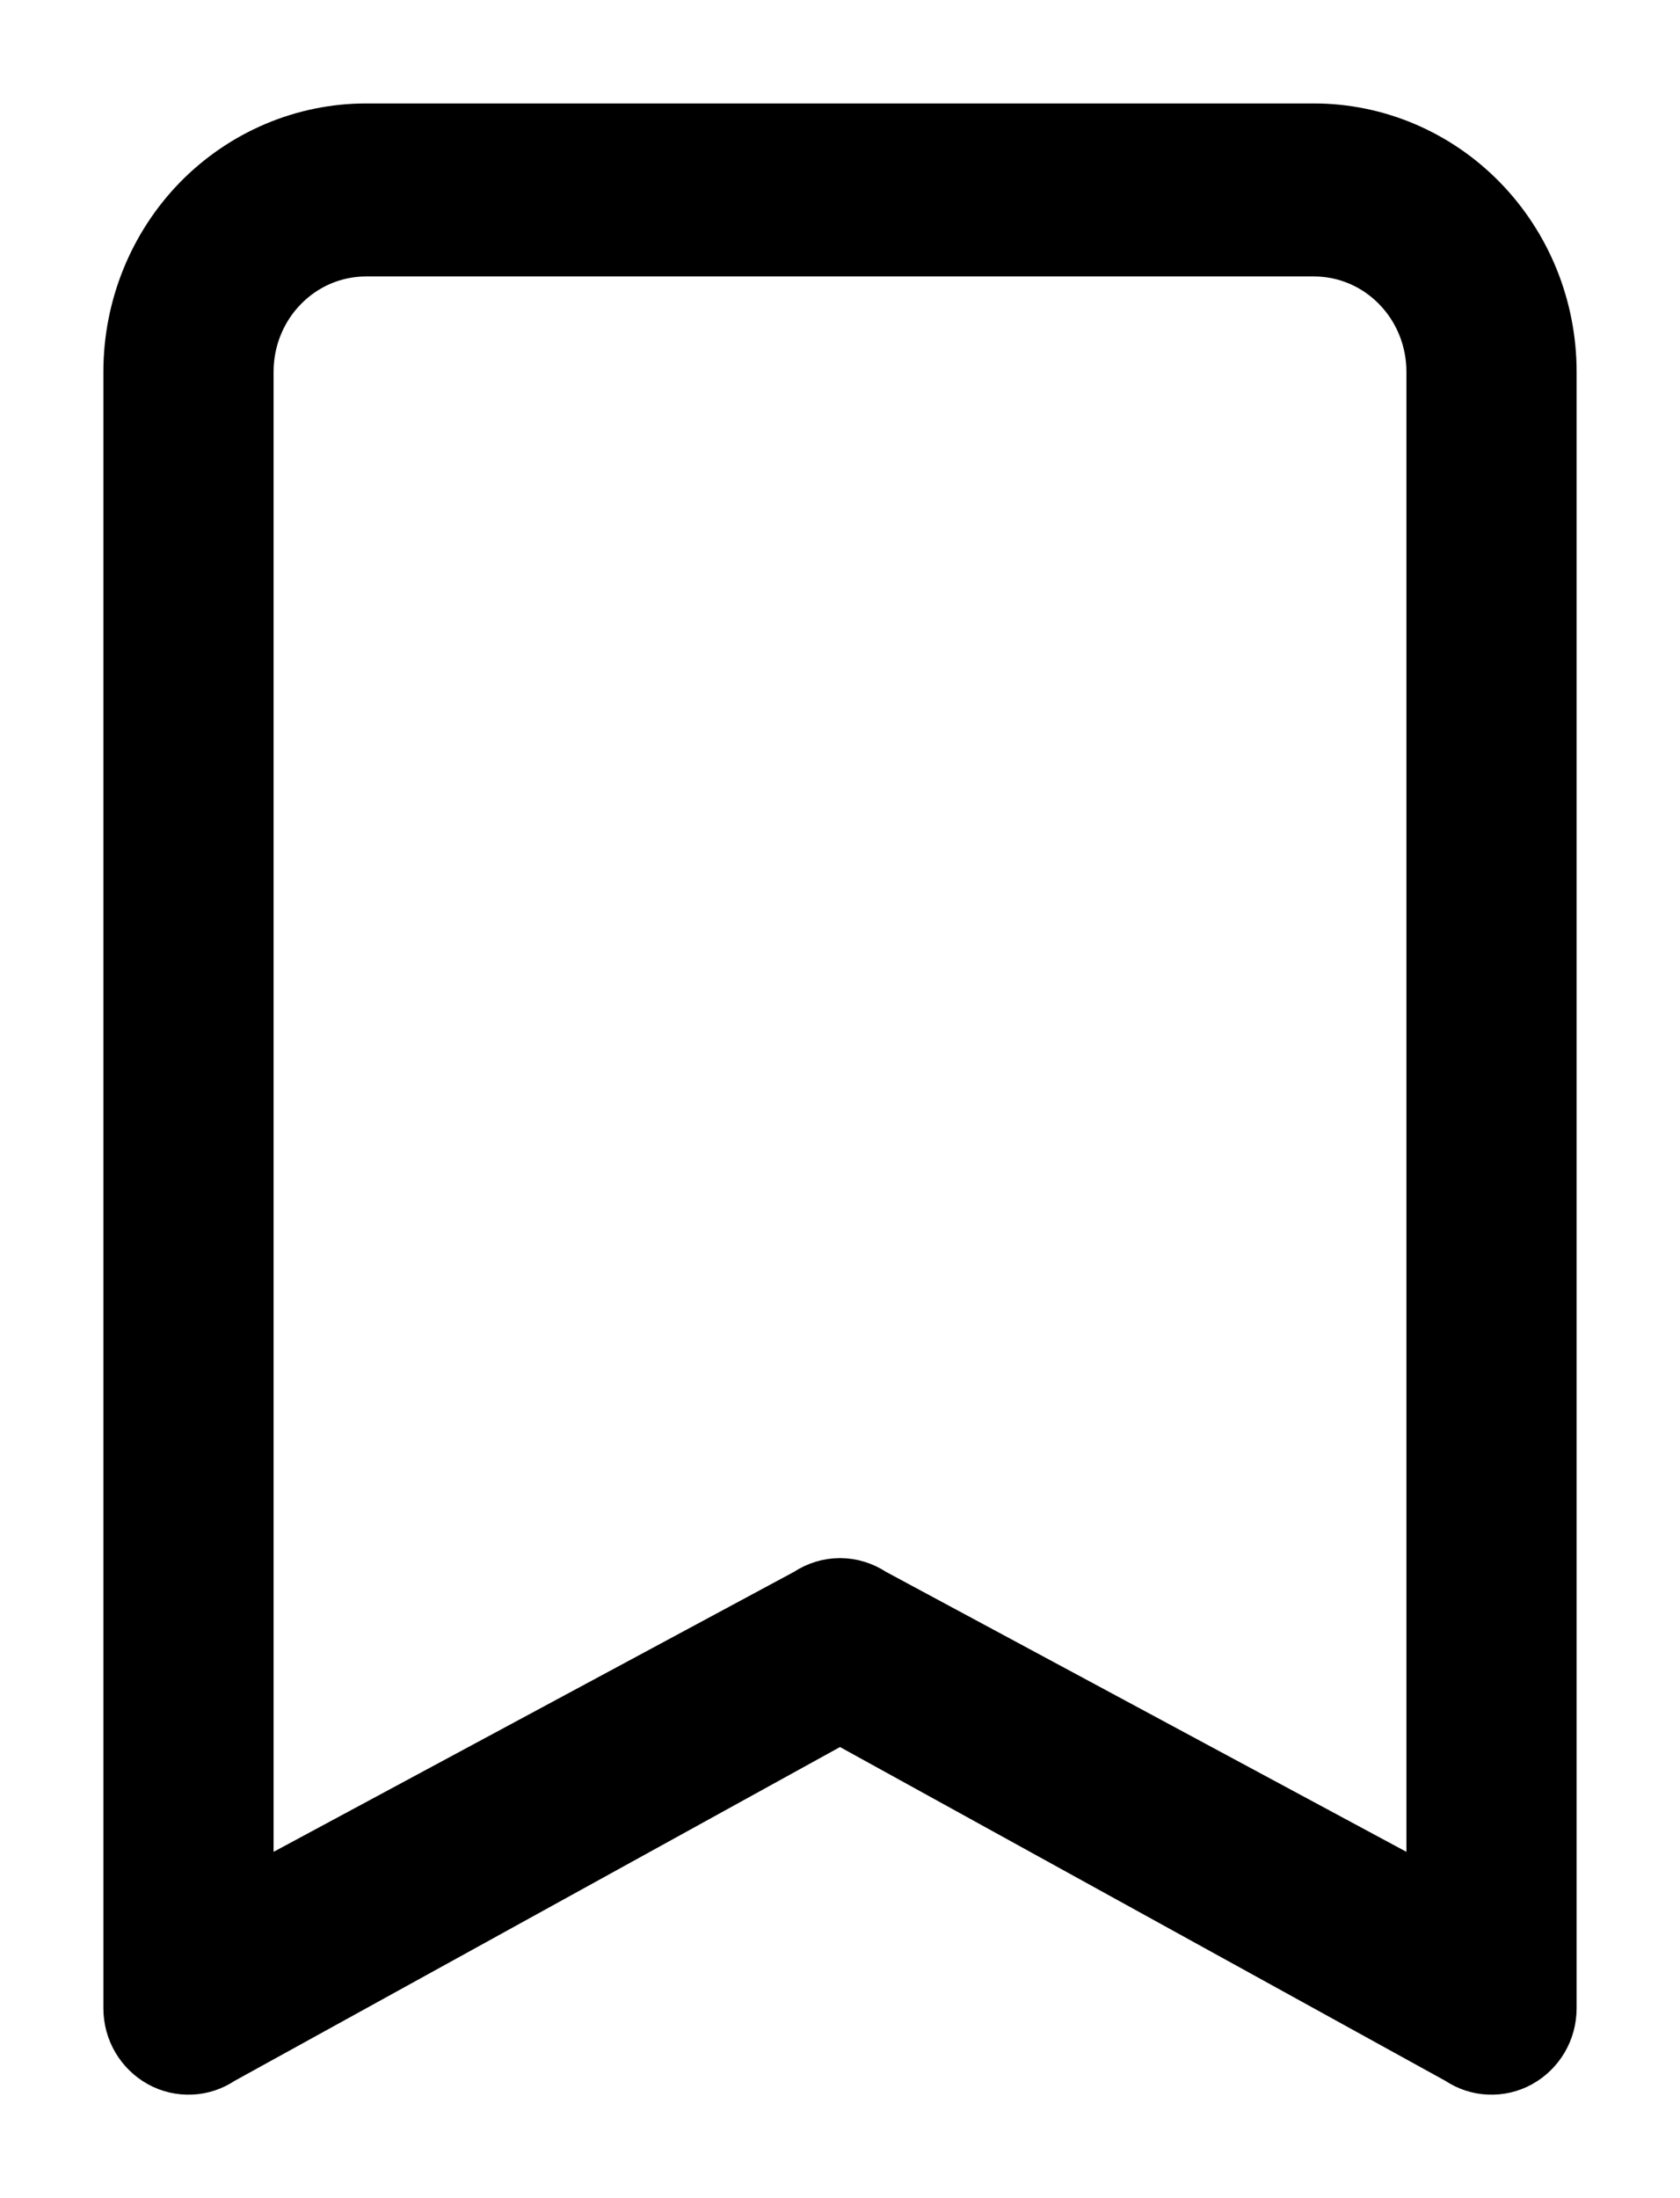 <svg width="13" height="17" viewBox="0 0 13 17" fill="none" xmlns="http://www.w3.org/2000/svg">
<path d="M12.1 15.531V15.531V2.875C12.1 2.352 11.897 1.85 11.534 1.479C11.172 1.109 10.68 0.9 10.167 0.9H2.833C2.32 0.9 1.828 1.109 1.465 1.479C1.103 1.85 0.9 2.352 0.9 2.875L0.9 15.531L0.9 15.531C0.9 15.634 0.927 15.735 0.979 15.823C1.031 15.911 1.105 15.983 1.194 16.032C1.283 16.081 1.384 16.104 1.485 16.099C1.585 16.095 1.681 16.062 1.764 16.007L6.5 13.397L11.236 16.007C11.319 16.062 11.415 16.095 11.515 16.099C11.616 16.104 11.717 16.081 11.806 16.032C11.895 15.983 11.969 15.911 12.021 15.823C12.073 15.735 12.1 15.634 12.1 15.531ZM2.257 2.282C2.41 2.125 2.617 2.038 2.833 2.038H10.167C10.383 2.038 10.59 2.125 10.743 2.282C10.897 2.439 10.983 2.652 10.983 2.875V14.489L6.806 12.243C6.715 12.183 6.609 12.15 6.5 12.15C6.391 12.15 6.285 12.183 6.194 12.243L2.017 14.489V2.875C2.017 2.652 2.103 2.439 2.257 2.282Z" fill="black" stroke="black" stroke-width="0.2"/>
</svg>

